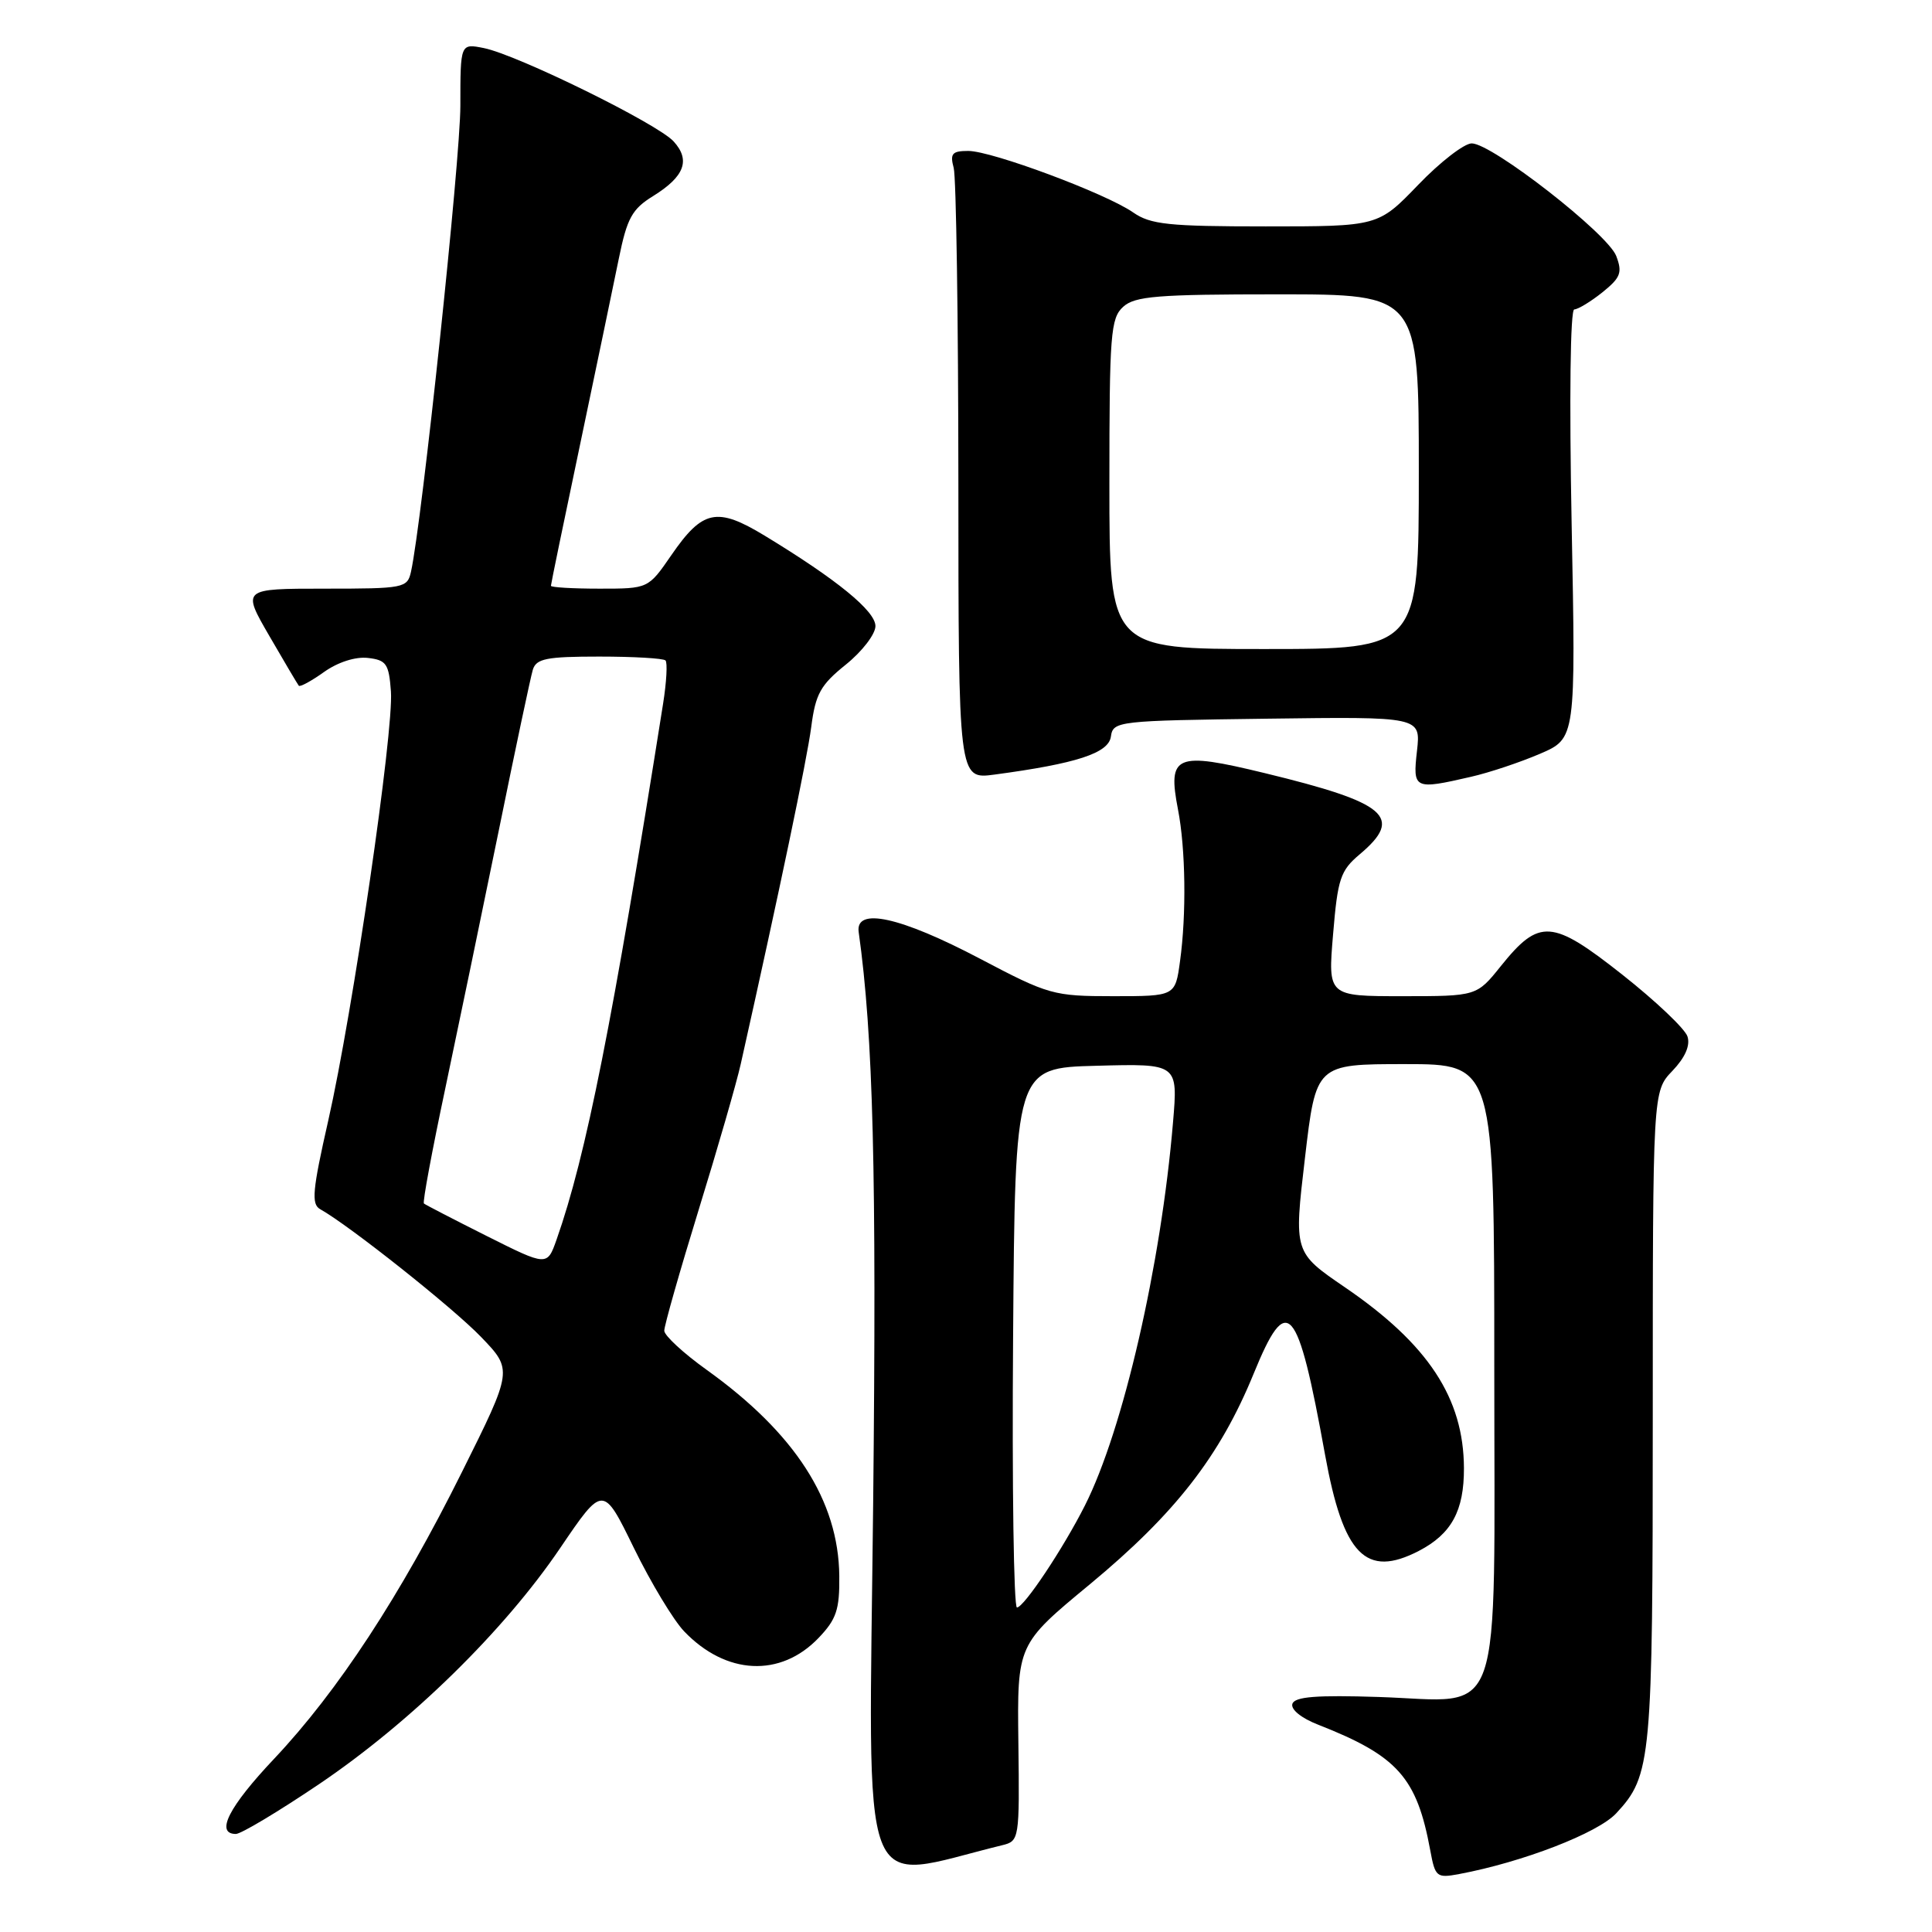 <?xml version="1.0" encoding="UTF-8" standalone="no"?>
<!DOCTYPE svg PUBLIC "-//W3C//DTD SVG 1.1//EN" "http://www.w3.org/Graphics/SVG/1.1/DTD/svg11.dtd" >
<svg xmlns="http://www.w3.org/2000/svg" xmlns:xlink="http://www.w3.org/1999/xlink" version="1.1" viewBox="0 0 256 256">
 <g >
 <path fill="currentColor"
d=" M 132.80 244.50 C 135.06 243.95 135.10 243.73 134.94 230.92 C 134.78 217.89 134.78 217.89 144.42 209.92 C 155.74 200.54 161.65 192.94 166.12 182.01 C 170.58 171.09 171.93 172.62 175.58 192.78 C 177.99 206.06 180.98 209.13 187.99 205.51 C 192.33 203.26 194.00 200.20 193.98 194.53 C 193.94 185.25 189.24 178.11 178.22 170.58 C 171.44 165.95 171.44 165.95 172.91 153.47 C 174.37 141.00 174.37 141.00 186.19 141.00 C 198.00 141.00 198.00 141.00 198.00 181.00 C 198.00 229.54 199.44 225.41 182.72 224.86 C 174.45 224.59 171.57 224.82 171.25 225.76 C 171.00 226.50 172.42 227.66 174.66 228.53 C 185.19 232.66 187.74 235.51 189.52 245.20 C 190.17 248.72 190.36 248.88 193.35 248.32 C 201.78 246.74 211.73 242.89 214.16 240.27 C 218.83 235.24 219.00 233.38 219.00 187.66 C 219.00 144.61 219.00 144.61 221.60 141.90 C 223.28 140.14 223.99 138.54 223.60 137.34 C 223.28 136.33 219.39 132.64 214.97 129.15 C 205.65 121.79 203.97 121.67 198.87 128.01 C 195.67 132.00 195.67 132.00 185.81 132.00 C 175.95 132.00 175.95 132.00 176.64 123.80 C 177.25 116.43 177.61 115.36 180.16 113.21 C 186.03 108.27 183.83 106.38 167.58 102.44 C 155.76 99.57 154.69 100.02 156.09 107.26 C 157.10 112.45 157.22 121.15 156.36 127.36 C 155.73 132.00 155.73 132.00 147.51 132.00 C 139.58 132.00 138.95 131.82 129.85 127.03 C 119.30 121.48 113.31 120.16 113.78 123.50 C 115.71 137.28 116.16 155.33 115.70 199.09 C 115.12 253.54 113.49 249.22 132.80 244.50 Z  M 42.29 236.40 C 54.45 228.18 66.79 216.10 74.23 205.12 C 79.91 196.75 79.91 196.75 83.99 205.11 C 86.24 209.71 89.24 214.69 90.66 216.17 C 96.20 221.95 103.41 222.31 108.46 217.04 C 110.83 214.56 111.26 213.30 111.21 208.81 C 111.11 198.85 105.35 189.90 93.62 181.50 C 90.55 179.30 88.03 176.97 88.02 176.33 C 88.01 175.68 90.06 168.48 92.57 160.33 C 95.09 152.17 97.60 143.47 98.15 141.00 C 103.28 118.11 106.93 100.63 107.49 96.35 C 108.06 91.94 108.72 90.76 112.08 88.06 C 114.24 86.32 116.00 84.03 116.00 82.96 C 116.00 80.96 110.88 76.78 101.31 70.97 C 94.99 67.14 93.10 67.54 88.95 73.57 C 85.90 78.00 85.90 78.00 79.45 78.00 C 75.90 78.00 73.00 77.83 73.00 77.62 C 73.00 77.41 74.74 68.97 76.87 58.87 C 78.99 48.76 81.30 37.69 82.00 34.25 C 83.09 28.90 83.75 27.70 86.54 25.98 C 90.70 23.40 91.52 21.23 89.27 18.75 C 87.17 16.41 68.55 7.26 64.11 6.37 C 61.00 5.75 61.00 5.75 61.00 14.03 C 61.00 21.13 55.91 69.19 54.46 75.75 C 53.98 77.92 53.55 78.00 43.01 78.00 C 32.06 78.00 32.06 78.00 35.68 84.25 C 37.67 87.69 39.43 90.66 39.59 90.86 C 39.75 91.06 41.26 90.24 42.94 89.04 C 44.77 87.74 47.10 86.99 48.75 87.18 C 51.20 87.46 51.53 87.96 51.80 91.62 C 52.19 96.90 46.74 134.16 43.50 148.46 C 41.40 157.72 41.23 159.55 42.42 160.22 C 46.30 162.39 60.00 173.27 63.72 177.13 C 67.95 181.52 67.95 181.52 61.22 195.03 C 53.07 211.42 44.78 224.08 36.33 233.04 C 30.32 239.40 28.49 242.99 31.25 243.01 C 31.94 243.01 36.91 240.03 42.29 236.40 Z  M 194.91 102.93 C 197.34 102.38 201.45 101.00 204.06 99.88 C 208.80 97.84 208.80 97.84 208.25 69.42 C 207.93 52.81 208.07 41.00 208.60 41.00 C 209.09 40.99 210.77 39.98 212.32 38.74 C 214.74 36.79 215.00 36.13 214.16 33.92 C 213.03 30.96 197.69 19.00 195.01 19.00 C 194.02 19.00 190.82 21.47 187.91 24.50 C 182.61 30.00 182.61 30.00 167.71 30.00 C 154.84 30.00 152.45 29.75 150.15 28.15 C 146.55 25.64 131.43 20.00 128.30 20.00 C 126.16 20.00 125.86 20.35 126.37 22.25 C 126.70 23.49 126.98 42.22 126.99 63.89 C 127.00 103.27 127.00 103.27 131.75 102.64 C 142.65 101.18 146.89 99.80 147.20 97.60 C 147.49 95.55 148.03 95.49 167.88 95.23 C 188.26 94.96 188.26 94.96 187.76 99.48 C 187.18 104.58 187.37 104.67 194.91 102.93 Z  M 134.24 177.25 C 134.50 141.50 134.50 141.50 145.29 141.22 C 156.09 140.93 156.09 140.93 155.43 148.72 C 153.84 167.64 148.82 189.47 143.75 199.50 C 140.87 205.20 135.67 213.00 134.75 213.00 C 134.33 213.00 134.09 196.91 134.24 177.25 Z  M 64.50 163.78 C 60.10 161.57 56.35 159.63 56.17 159.47 C 55.98 159.30 57.25 152.49 58.98 144.33 C 60.70 136.18 63.91 120.72 66.10 110.00 C 68.28 99.28 70.31 89.71 70.60 88.75 C 71.05 87.27 72.40 87.00 79.40 87.00 C 83.95 87.00 87.90 87.23 88.18 87.51 C 88.46 87.79 88.32 90.38 87.86 93.26 C 81.16 135.53 77.66 153.15 73.75 164.25 C 72.50 167.79 72.50 167.79 64.50 163.78 Z  M 147.00 64.15 C 147.00 44.26 147.16 42.16 148.83 40.65 C 150.39 39.24 153.36 39.00 169.33 39.00 C 188.00 39.00 188.00 39.00 188.00 62.50 C 188.00 86.00 188.00 86.00 167.50 86.00 C 147.00 86.00 147.00 86.00 147.00 64.15 Z "/>
</g>
</svg>